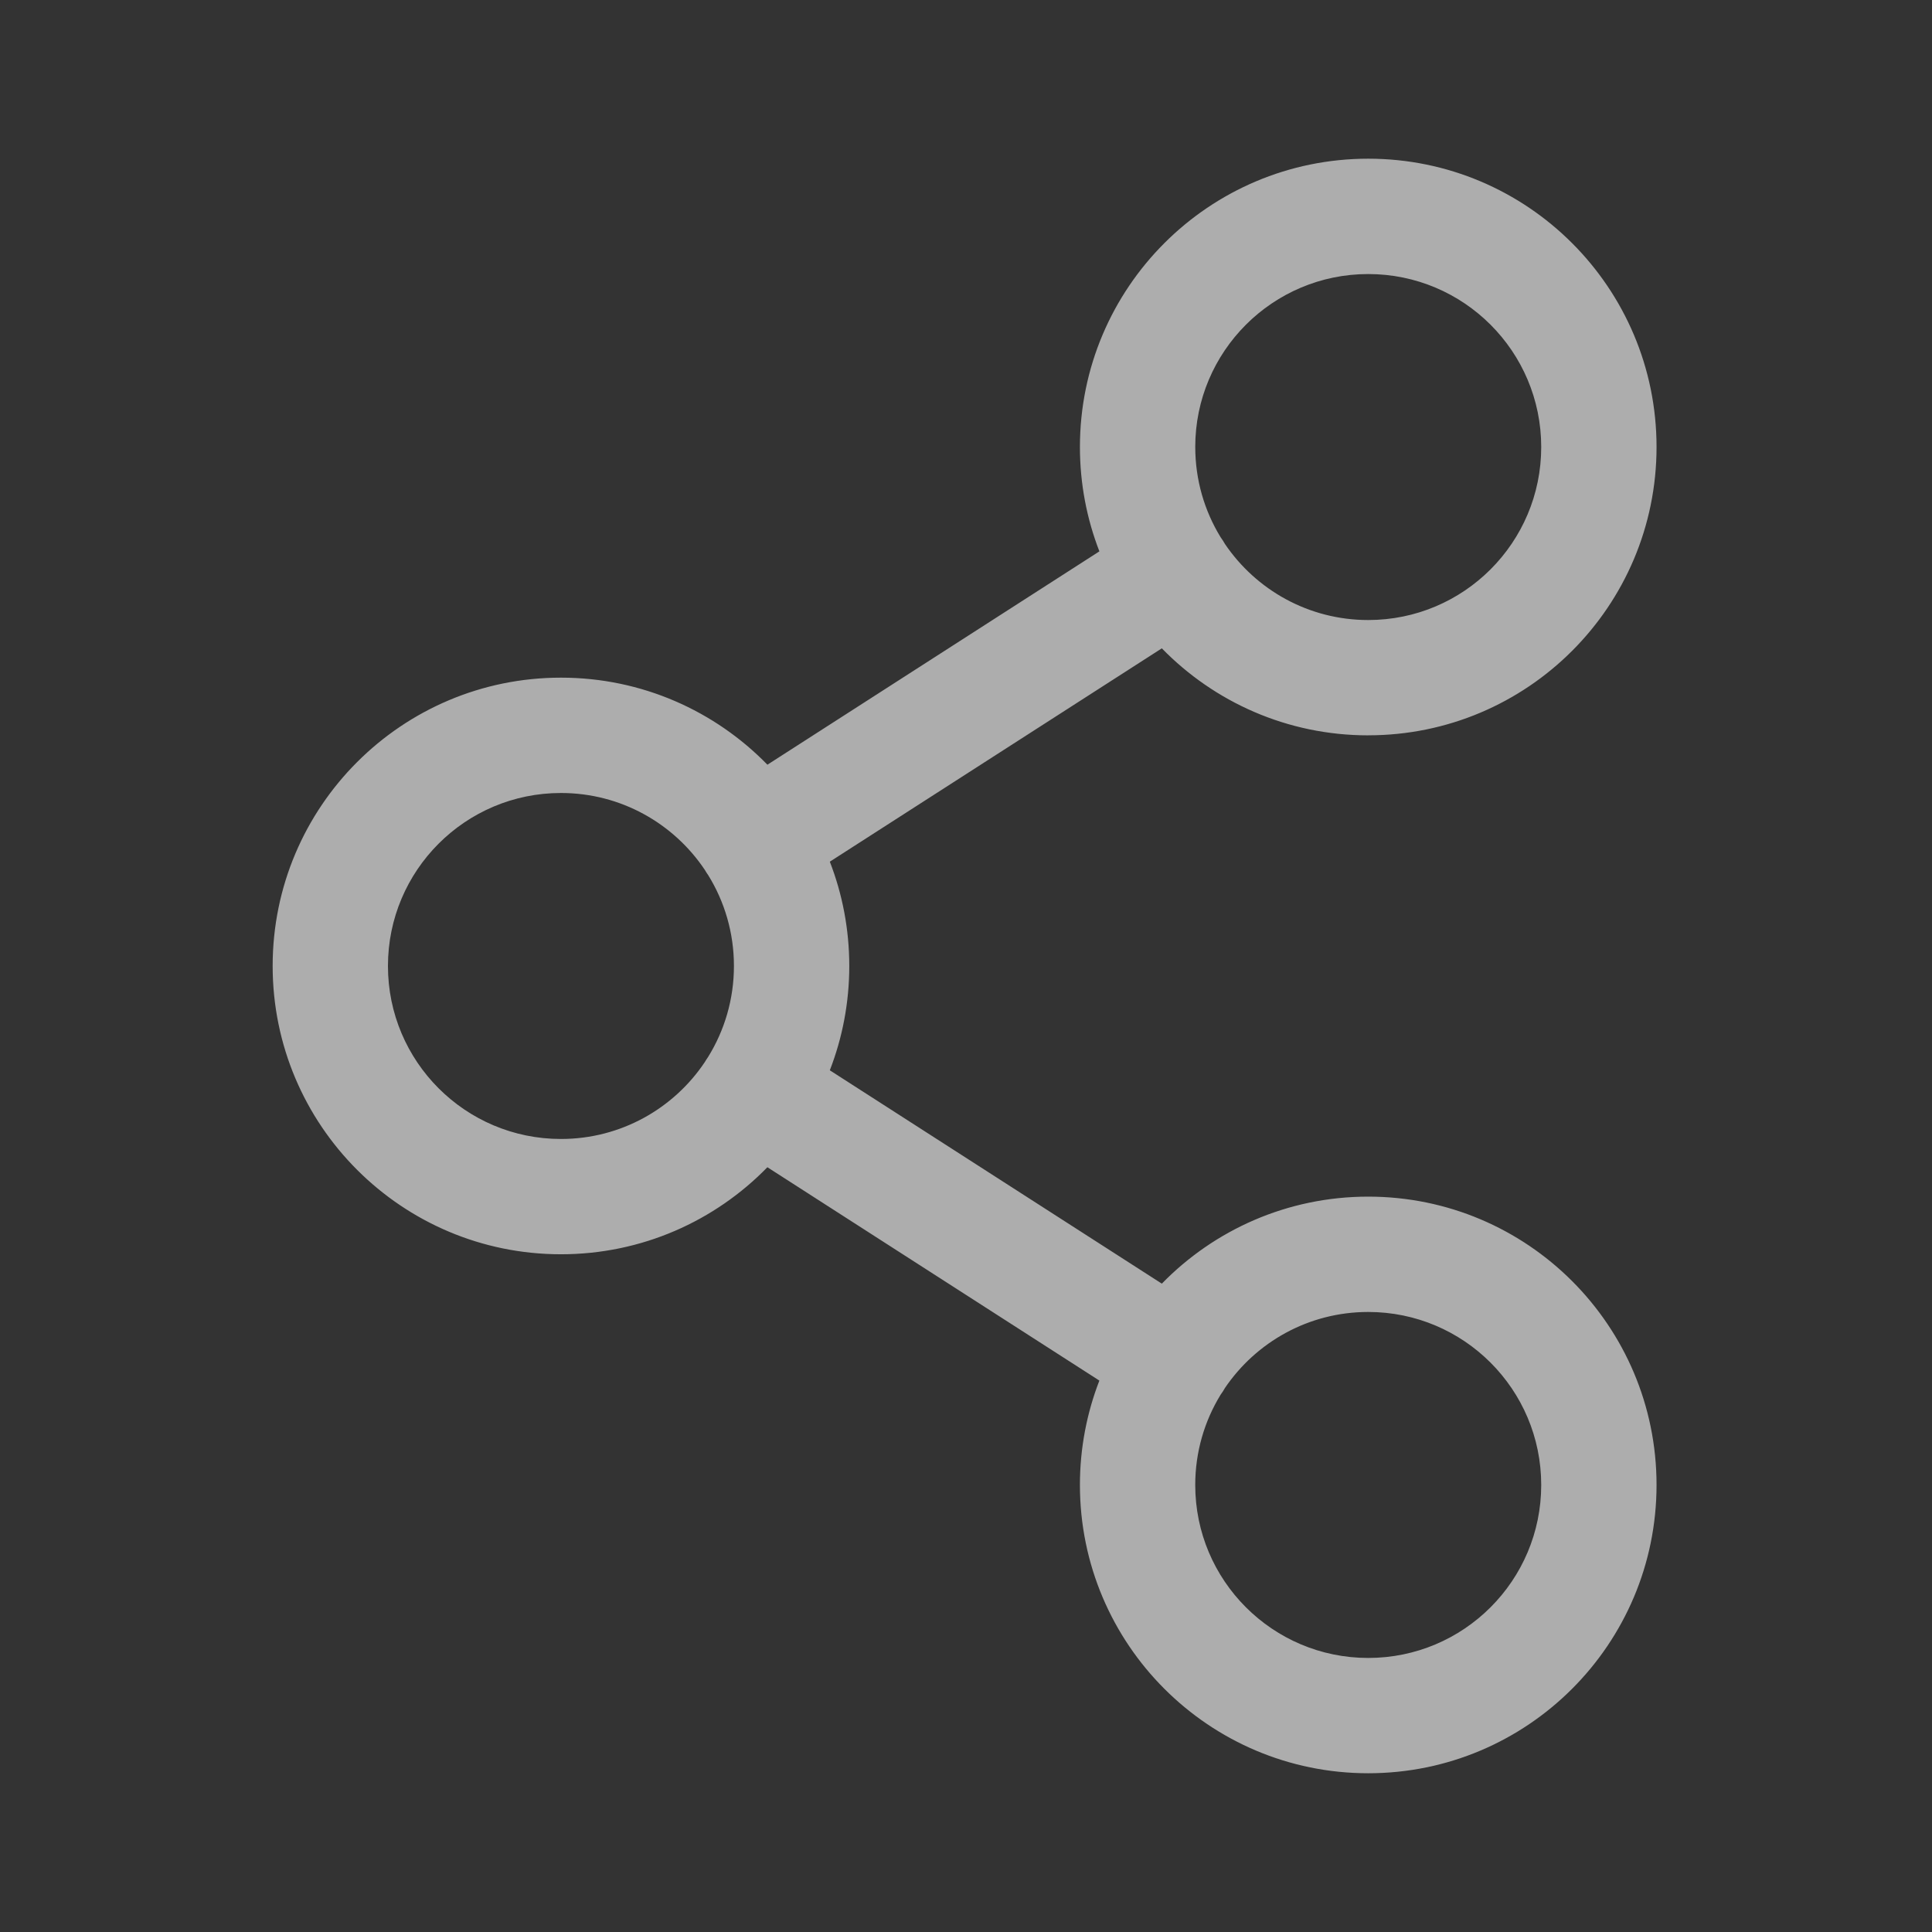 <?xml version="1.0" encoding="UTF-8"?><svg id="a" xmlns="http://www.w3.org/2000/svg" viewBox="0 0 1024 1024"><rect x="0" y="0" width="1024" height="1024" fill="#333333" stroke="none"/><defs><style>.b{fill:rgba(255,255,255,.6);fill-rule:evenodd;}</style></defs><path class="b" d="M633.5,236.94c0-50.64,41.05-91.69,91.69-91.69s91.69,41.05,91.69,91.69-41.05,91.69-91.69,91.69c-31.61,0-59.49-16-75.97-40.35-.33-.6-.68-1.19-1.06-1.77-.39-.6-.79-1.19-1.21-1.76-8.52-13.92-13.44-30.29-13.44-47.82Zm91.69,152.81c-42.89,0-81.64-17.67-109.4-46.12l-175.97,113.08c6.66,17.14,10.31,35.79,10.31,55.28s-3.65,38.14-10.31,55.29l175.97,113.08c27.75-28.45,66.51-46.12,109.4-46.12,84.4,0,152.81,68.42,152.81,152.81s-68.42,152.81-152.81,152.81-152.81-68.42-152.81-152.81c0-19.5,3.66-38.15,10.31-55.31l-175.96-113.08c-27.75,28.46-66.52,46.13-109.41,46.13-84.4,0-152.81-68.42-152.81-152.81s68.42-152.81,152.81-152.81c42.89,0,81.66,17.67,109.42,46.14l175.96-113.08c-6.66-17.15-10.32-35.8-10.32-55.31,0-84.4,68.42-152.81,152.81-152.81s152.81,68.42,152.81,152.81-68.42,152.81-152.81,152.81Zm-349.87,170.45c-.32,.44-.63,.9-.93,1.37-.29,.45-.57,.9-.83,1.36-16.45,24.58-44.46,40.75-76.25,40.75-50.64,0-91.69-41.05-91.69-91.69s41.05-91.69,91.69-91.69c31.78,0,59.79,16.17,76.24,40.73,.27,.47,.55,.93,.84,1.39,.3,.48,.62,.94,.95,1.39,8.66,14,13.66,30.51,13.66,48.18s-5.01,34.2-13.68,48.2Zm271.61,179.06c-8.52,13.92-13.43,30.29-13.43,47.8,0,50.64,41.05,91.69,91.69,91.69s91.69-41.05,91.69-91.69-41.05-91.69-91.69-91.69c-31.61,0-59.48,15.99-75.97,40.33-.33,.6-.69,1.2-1.07,1.79-.39,.61-.8,1.2-1.23,1.77Z"/></svg>